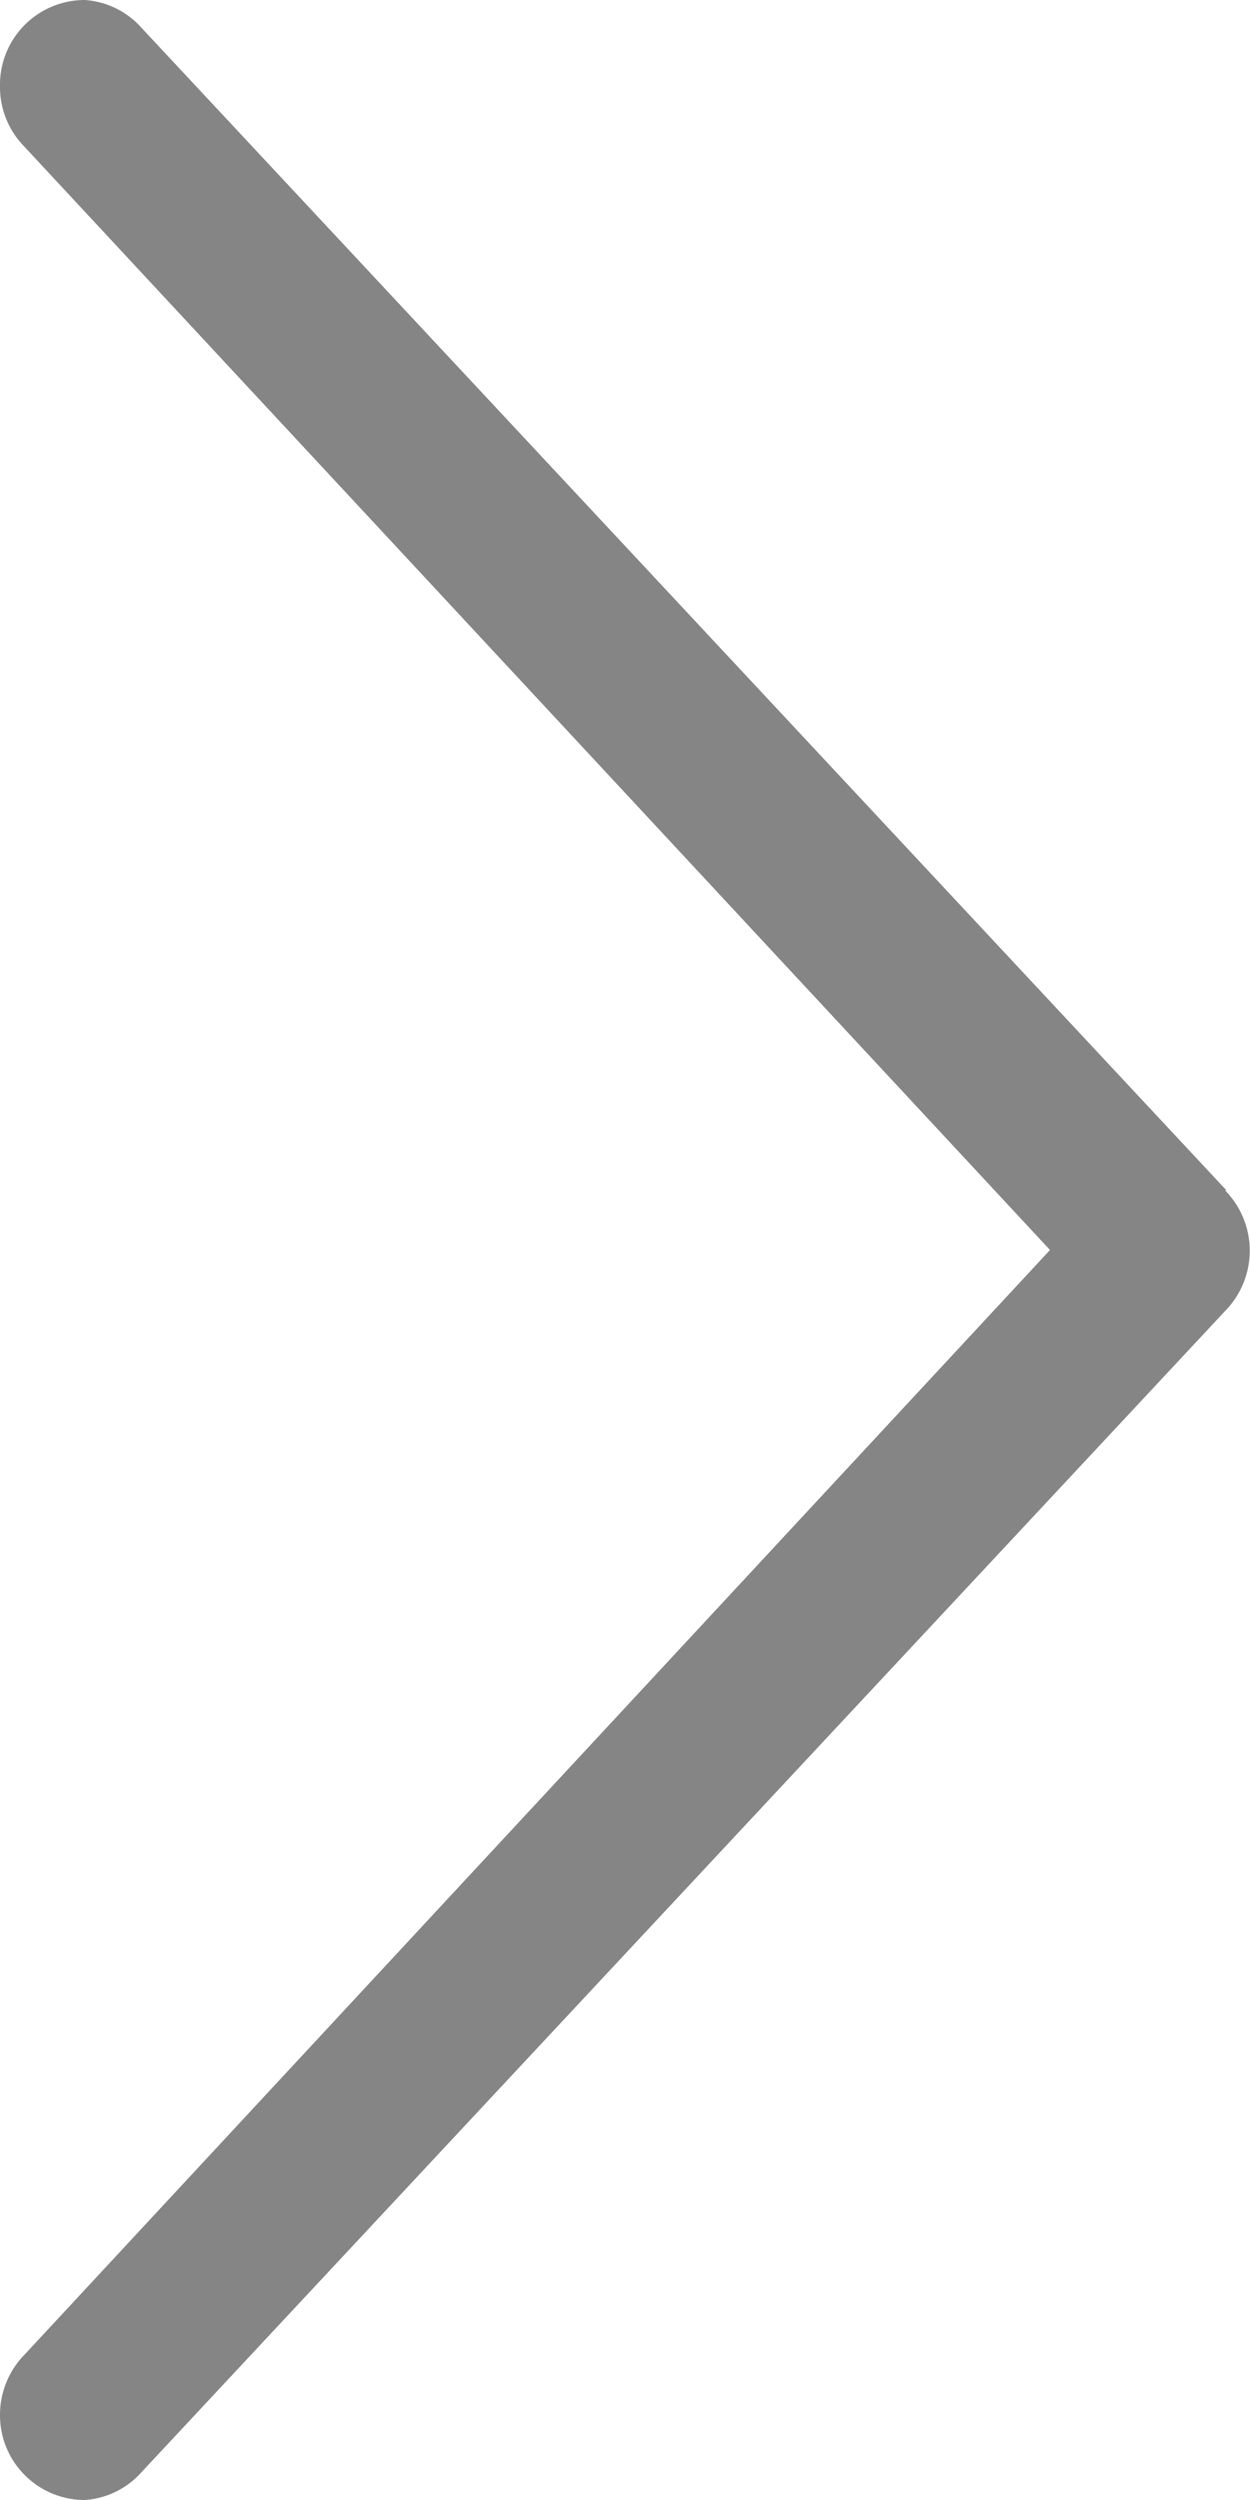 <svg xmlns="http://www.w3.org/2000/svg" viewBox="0 0 9 18"><defs><style>.cls-1{fill:#858585;}</style></defs><title>section_arrow</title><g id="Слой_2" data-name="Слой 2"><g id="Layer_1" data-name="Layer 1"><path class="cls-1" d="M8.83,8.57,1,.18A.6.6,0,0,0,.61,0,.61.61,0,0,0,0,.62a.61.61,0,0,0,.17.43L7.56,9,.18,16.95a.62.62,0,0,0-.18.44A.61.61,0,0,0,.61,18,.6.6,0,0,0,1,17.82L8.82,9.44a.62.62,0,0,0,0-.87Z"/></g></g></svg>
